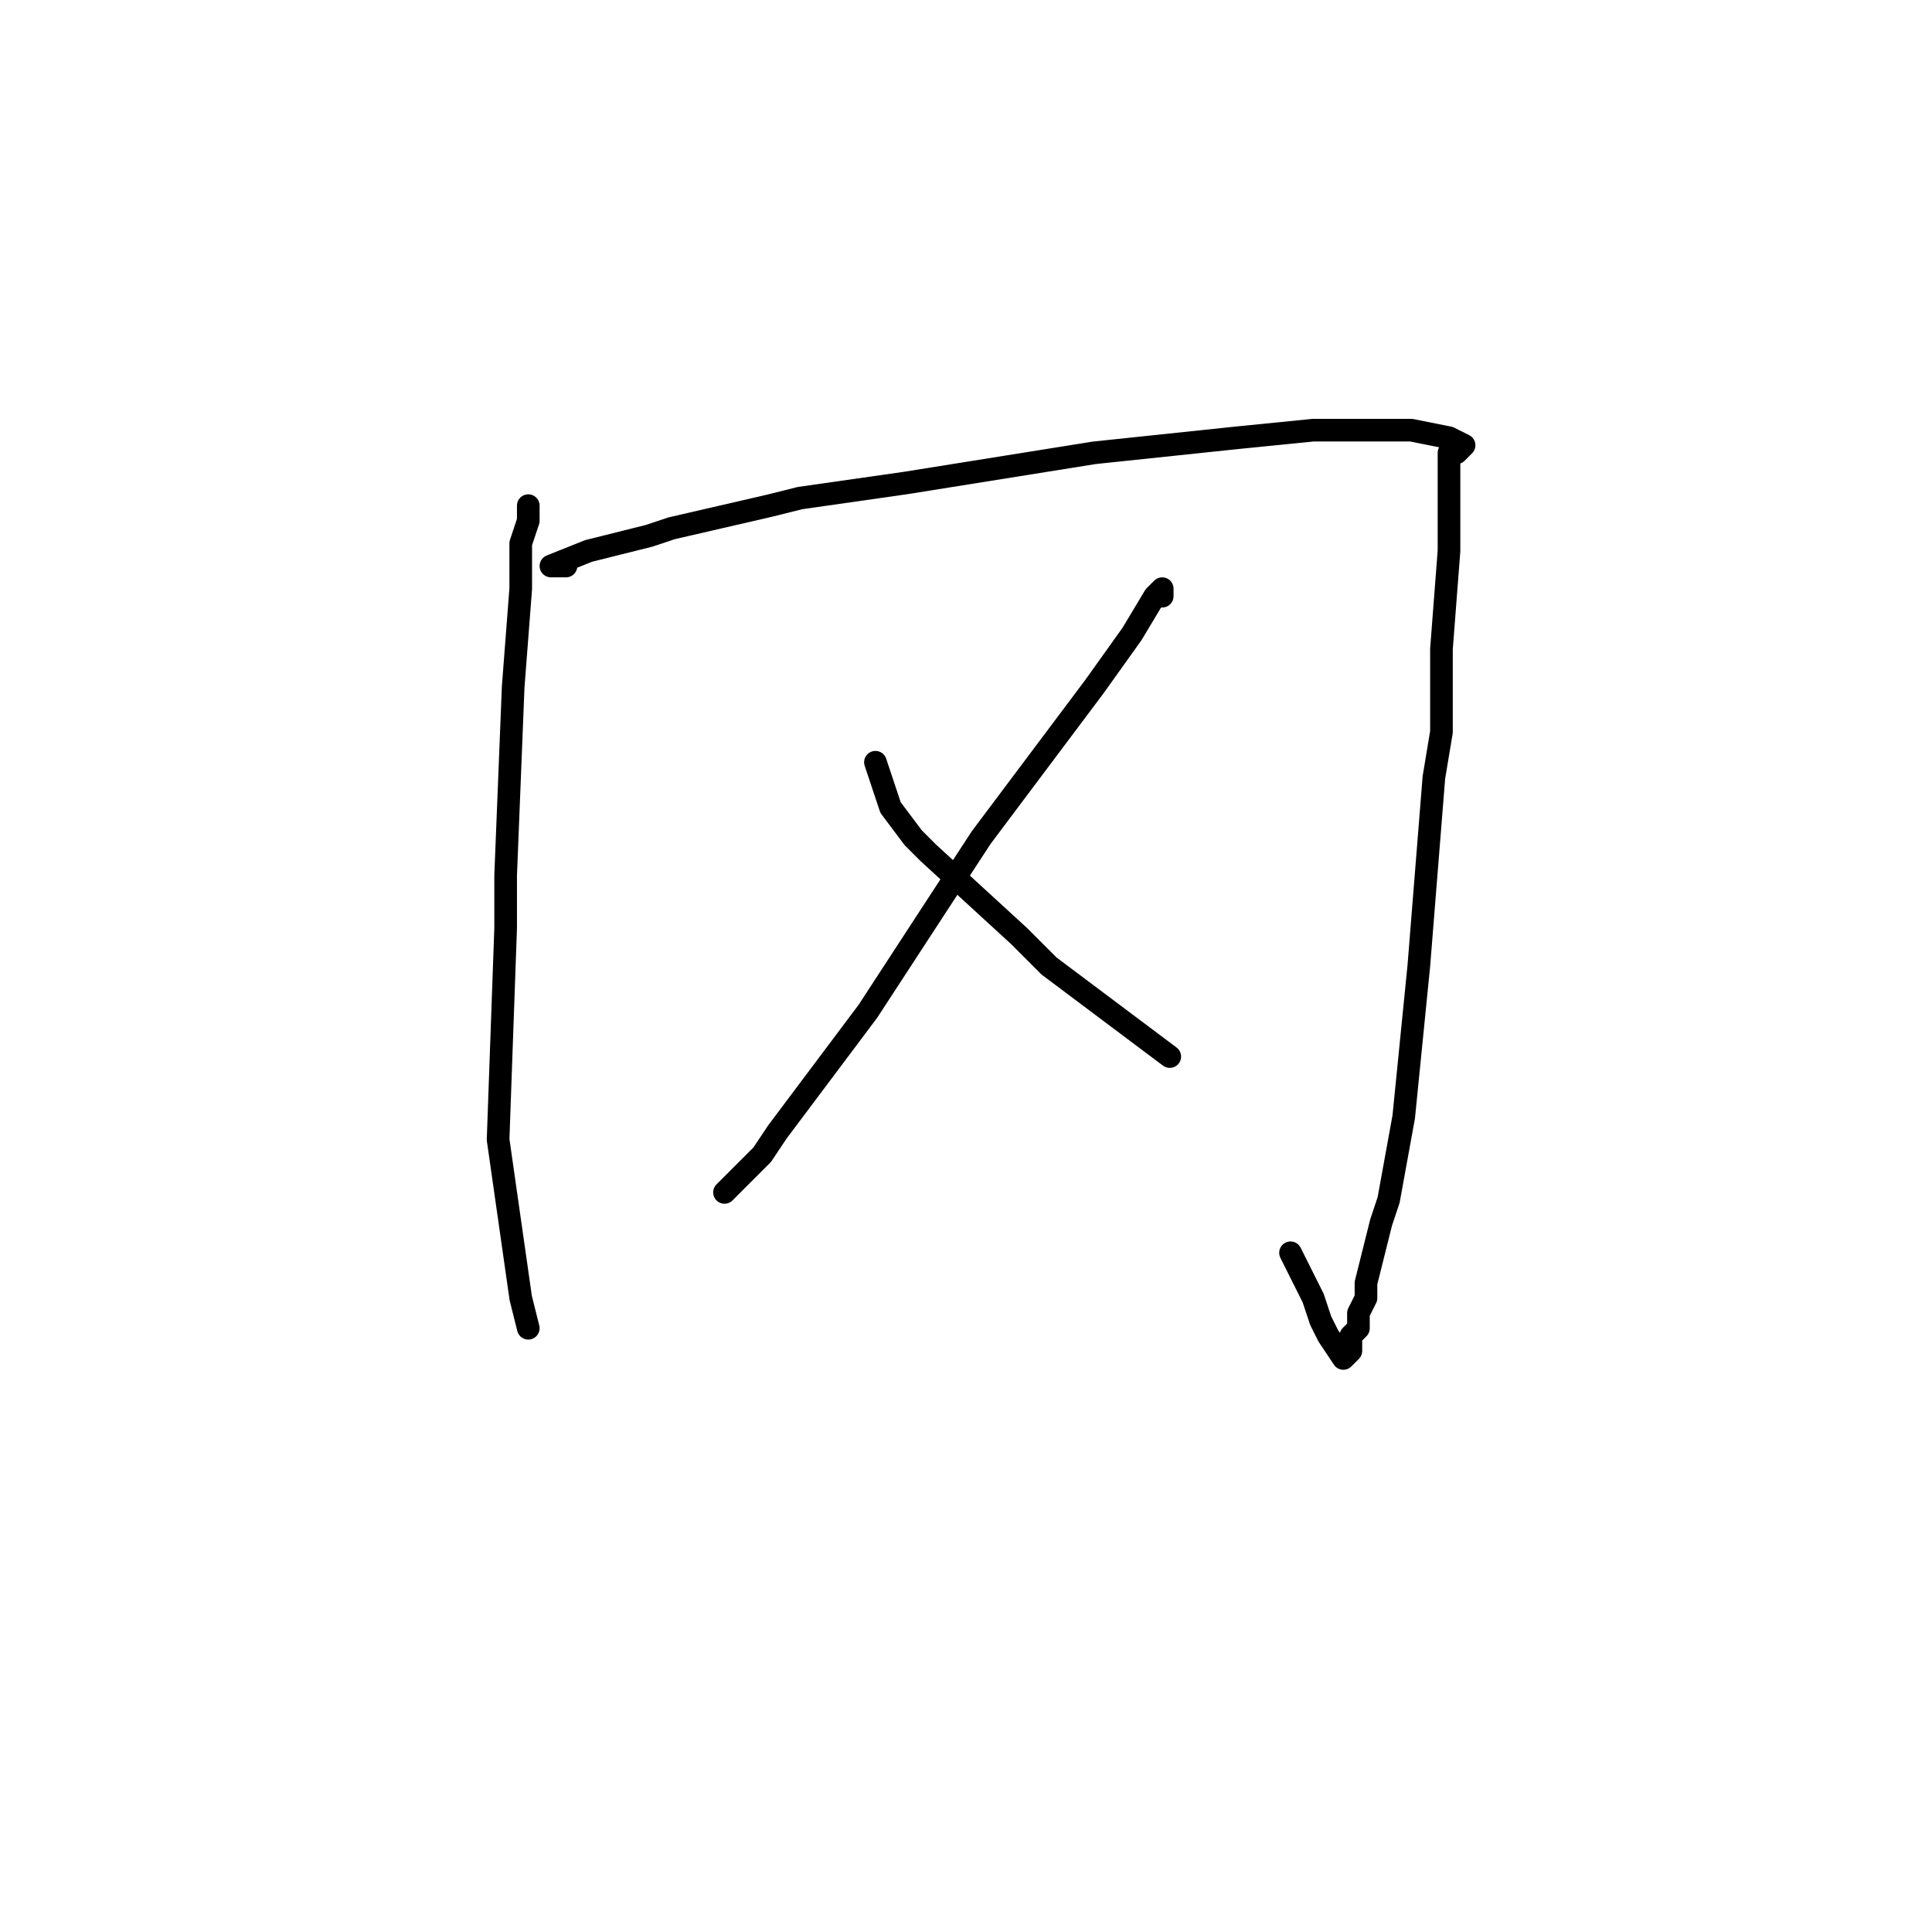 <?xml version="1.0" standalone="no"?>
    <svg width="256" height="256" xmlns="http://www.w3.org/2000/svg" version="1.1">
    <polyline stroke="black" stroke-width="3" stroke-linecap="round" fill="transparent" stroke-linejoin="round" points="70 67 70 69 69 72 69 78 68 91 67 116 67 123 66 151 69 172 70 176 70 176 " />
        <polyline stroke="black" stroke-width="3" stroke-linecap="round" fill="transparent" stroke-linejoin="round" points="75 75 73 75 78 73 86 71 89 70 102 67 106 66 120 64 145 60 164 58 174 57 185 57 187 57 192 58 194 59 193 60 192 60 192 62 192 68 192 70 192 73 191 86 191 91 191 97 190 103 188 128 186 148 184 159 183 162 181 170 181 172 180 174 180 175 180 176 179 177 179 178 179 179 178 180 176 177 175 175 174 172 171 166 171 166 " />
        <polyline stroke="black" stroke-width="3" stroke-linecap="round" fill="transparent" stroke-linejoin="round" points="154 79 154 78 153 79 150 84 145 91 142 95 130 111 115 134 103 150 101 153 96 158 96 158 " />
        <polyline stroke="black" stroke-width="3" stroke-linecap="round" fill="transparent" stroke-linejoin="round" points="116 101 118 107 121 111 123 113 135 124 139 128 151 137 155 140 155 140 " />
        </svg>